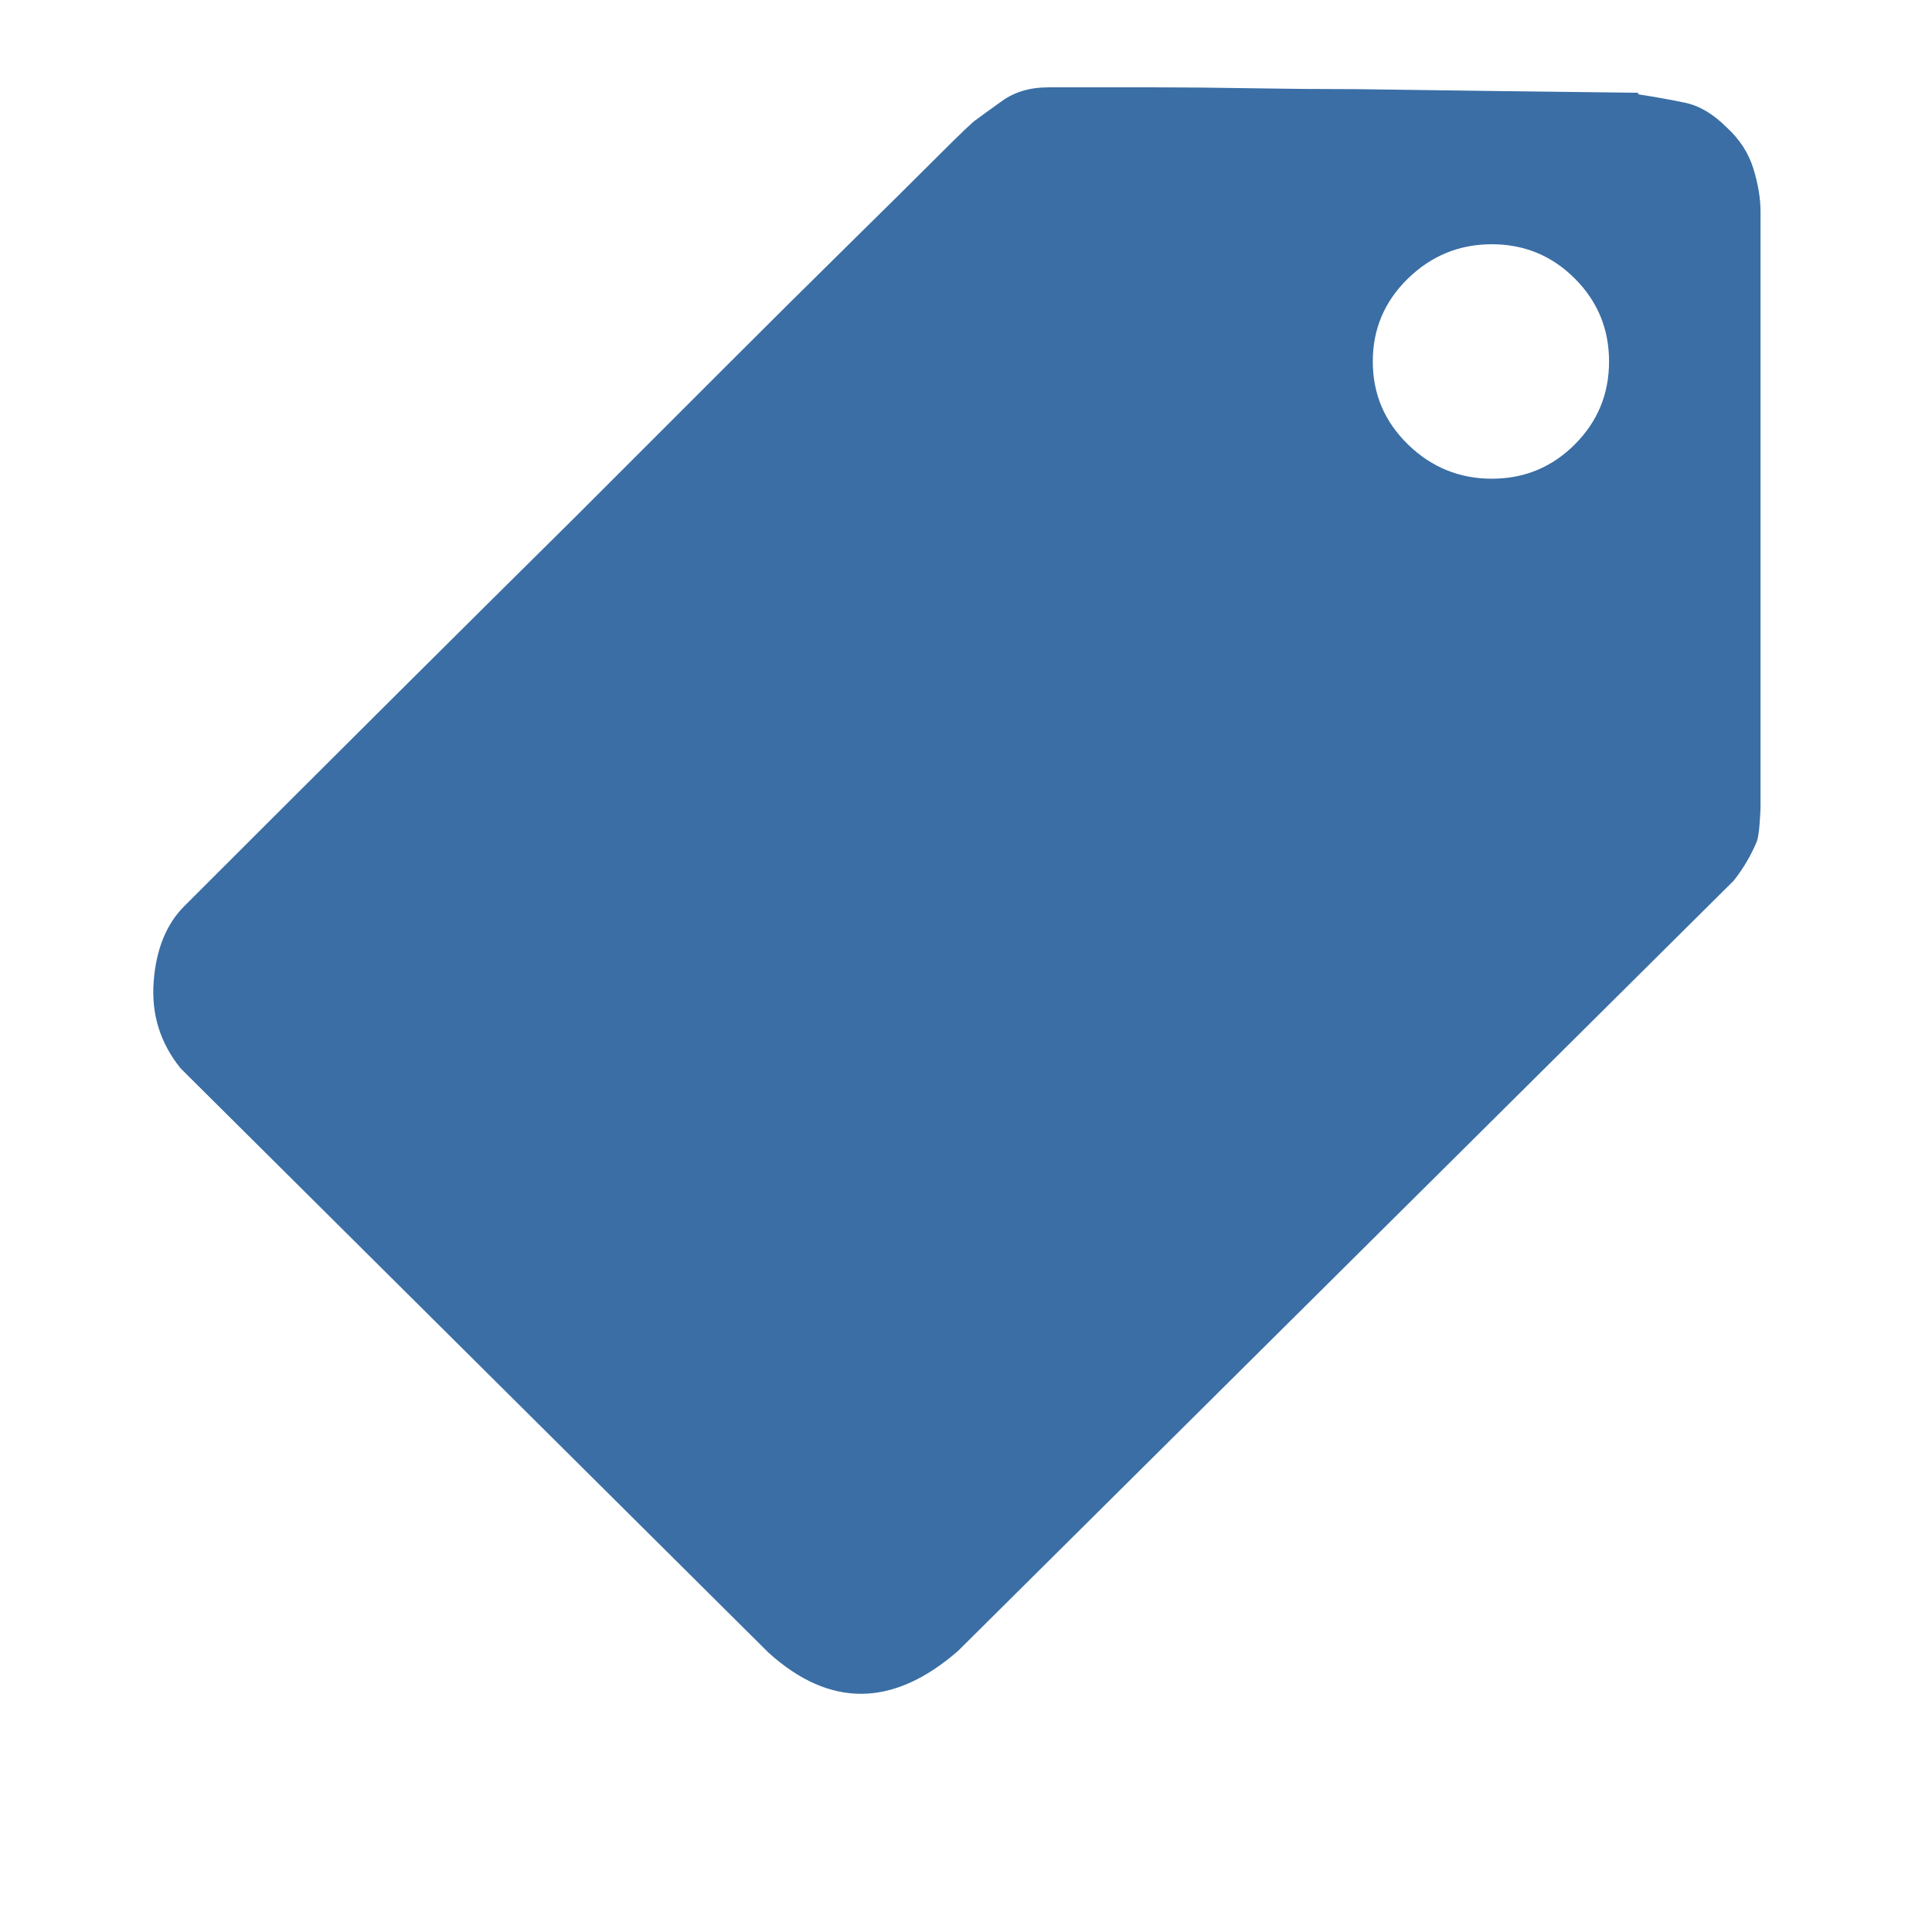 <?xml version="1.0" standalone="no"?><!DOCTYPE svg PUBLIC "-//W3C//DTD SVG 1.1//EN" "http://www.w3.org/Graphics/SVG/1.1/DTD/svg11.dtd"><svg t="1501476977413" class="icon" style="" viewBox="0 0 1024 1024" version="1.1" xmlns="http://www.w3.org/2000/svg" p-id="22335" xmlns:xlink="http://www.w3.org/1999/xlink" width="32" height="32"><defs><style type="text/css"></style></defs><path d="M507.758 875.046q-51.619 44.927-100.368 0.956L95.772 566.296q-16.25-20.074-14.338-45.882t16.25-40.147q115.662-115.662 207.427-206.47l76.471-76.471q37.28-37.28 66.912-66.434t48.272-47.794 20.552-19.596q3.824-2.868 13.86-10.037t24.375-7.169h57.352q21.984 0 49.706 0.478t56.397 0.478q66.912 0.956 149.118 1.912 0 0.956 0.956 0.956 12.427 1.912 23.897 4.301t21.985 12.905q10.515 9.559 14.338 21.985t3.823 22.942v315.442q0 1.912-0.478 8.602t-1.433 9.559q-4.779 11.47-12.427 21.029zM727.61 191.59q0 25.808 18.639 43.971t44.449 18.162 43.971-18.162 18.162-43.971-18.162-43.971-43.971-18.162-44.449 18.162-18.639 43.971z" fill="#3A6EA5" p-id="22336"></path></svg>